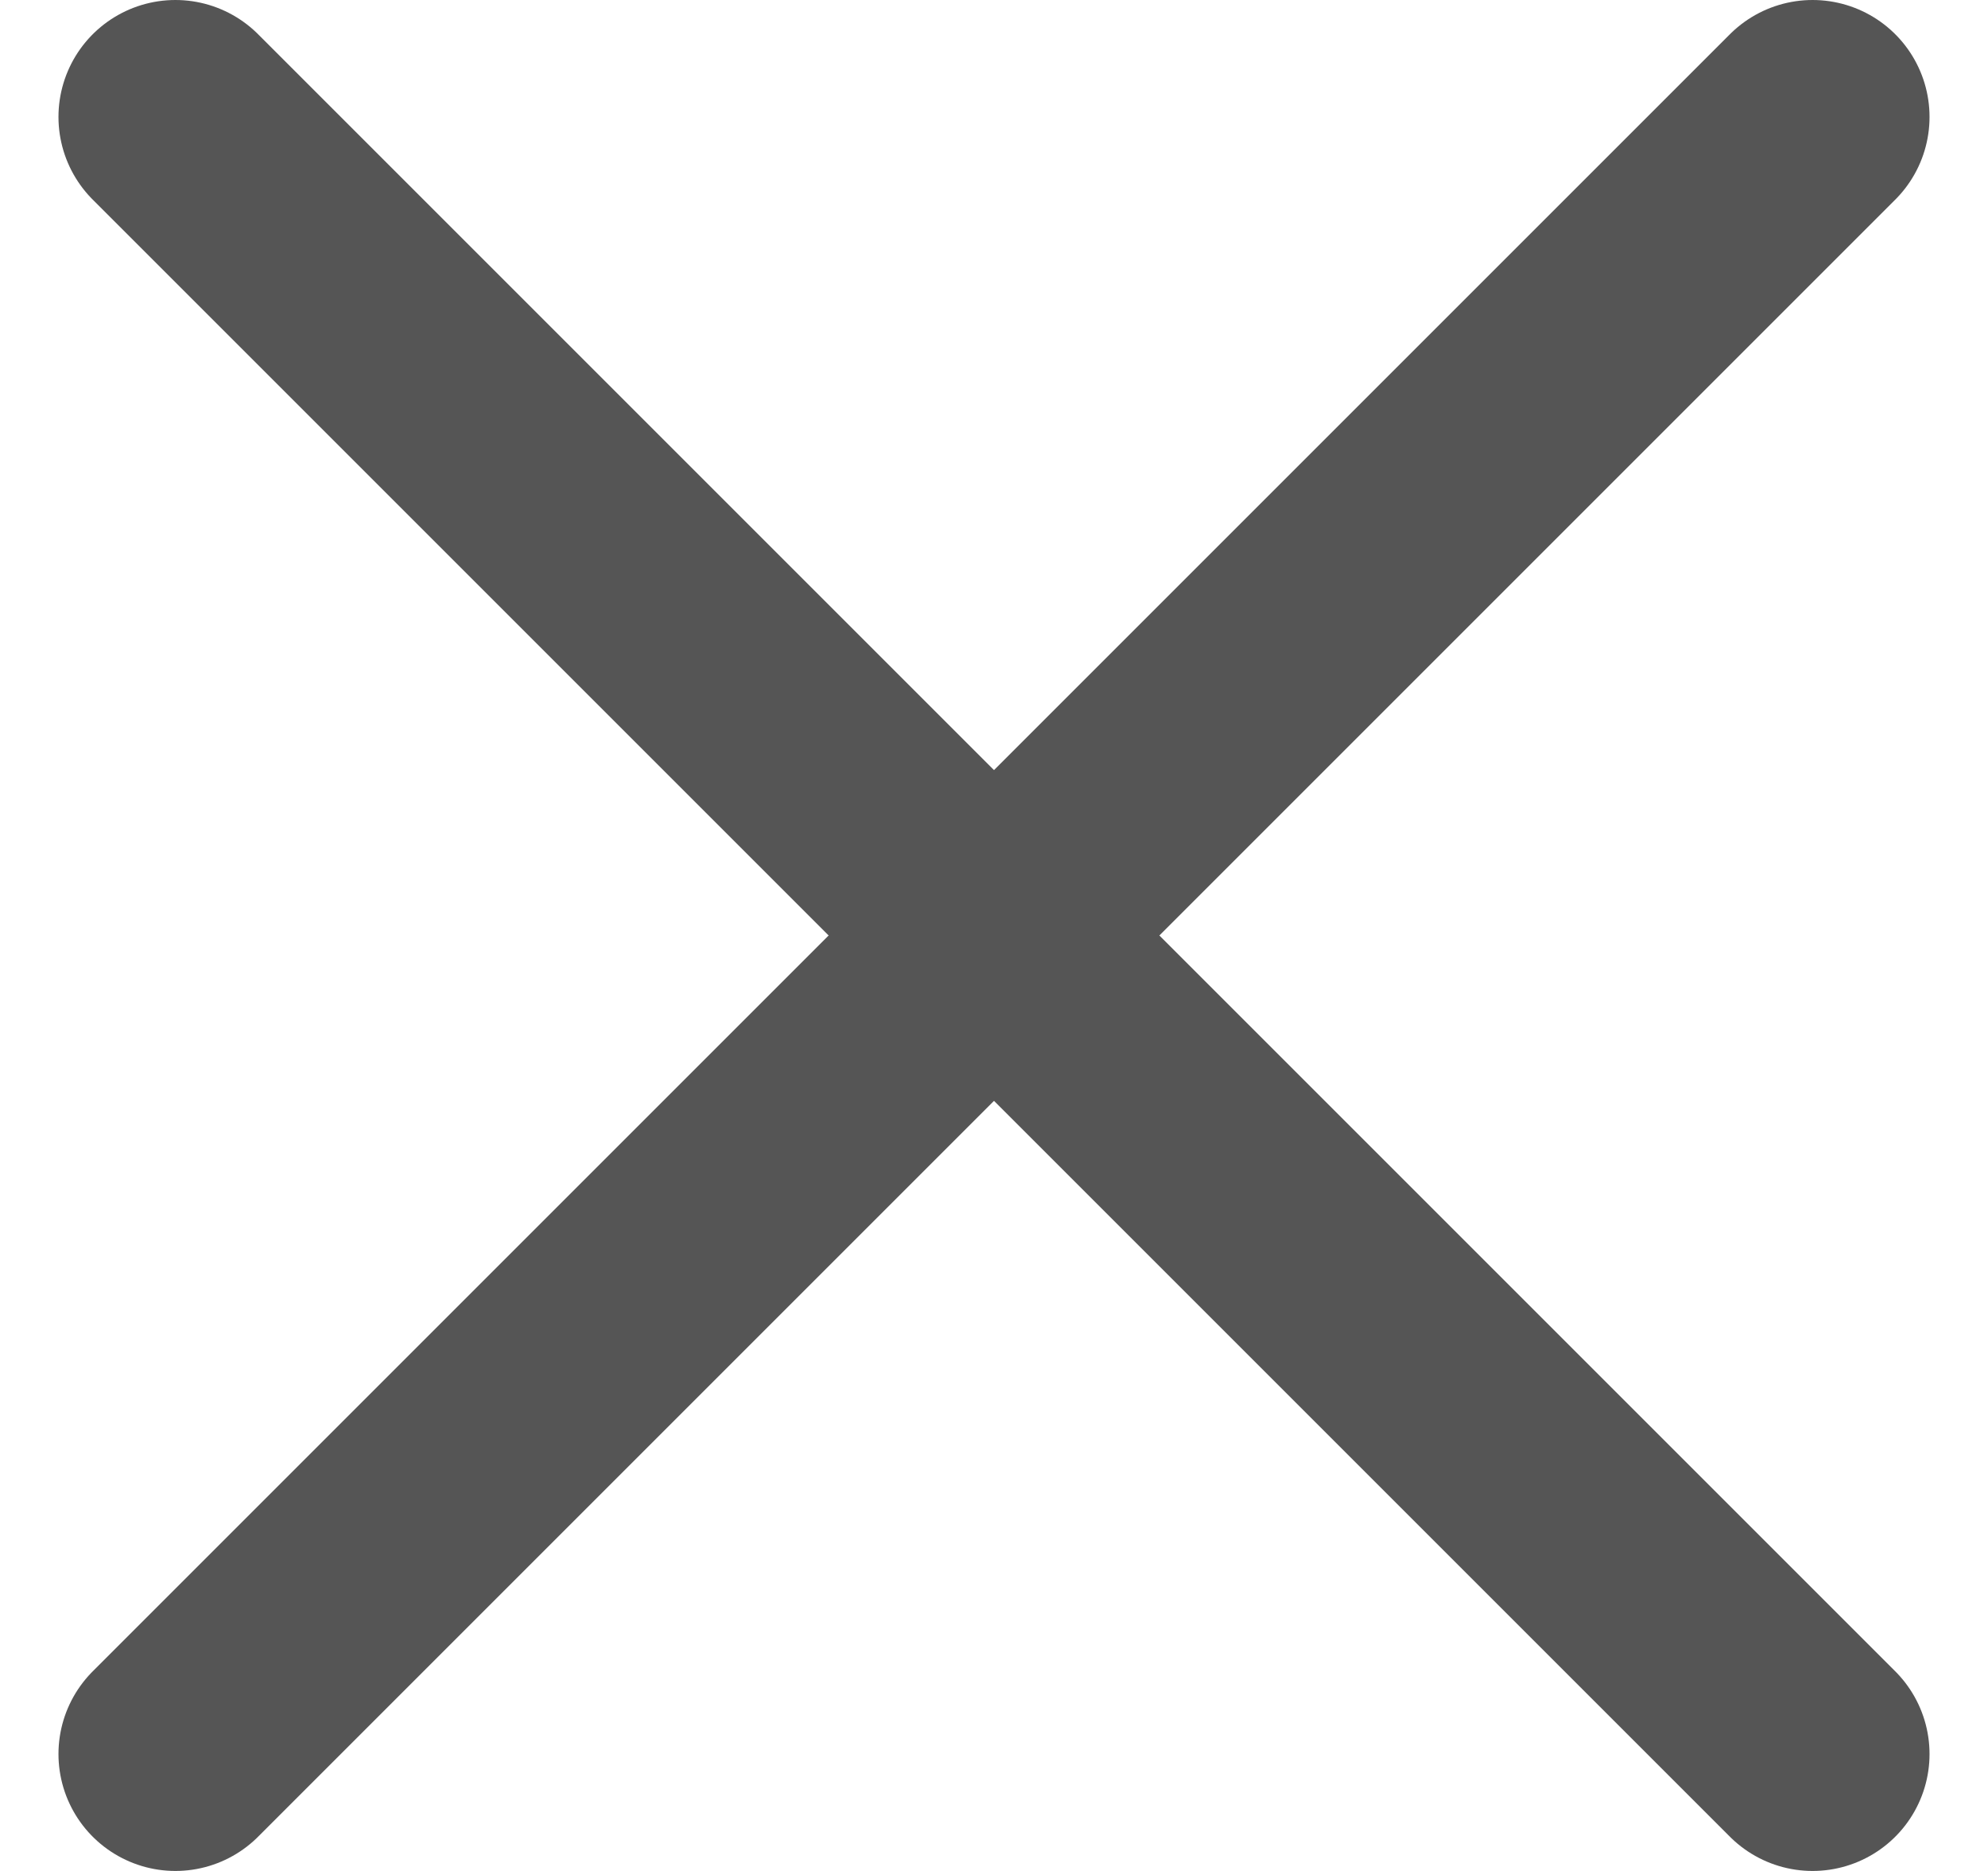 <svg width="17" height="16" viewBox="0 0 17 16" fill="none" xmlns="http://www.w3.org/2000/svg">
<path d="M1.5 1L15.5 15" stroke="#555555" stroke-width="2" stroke-linecap="round"/>
<path d="M15.5 1L1.5 15" stroke="#555555" stroke-width="2" stroke-linecap="round"/>
</svg>
